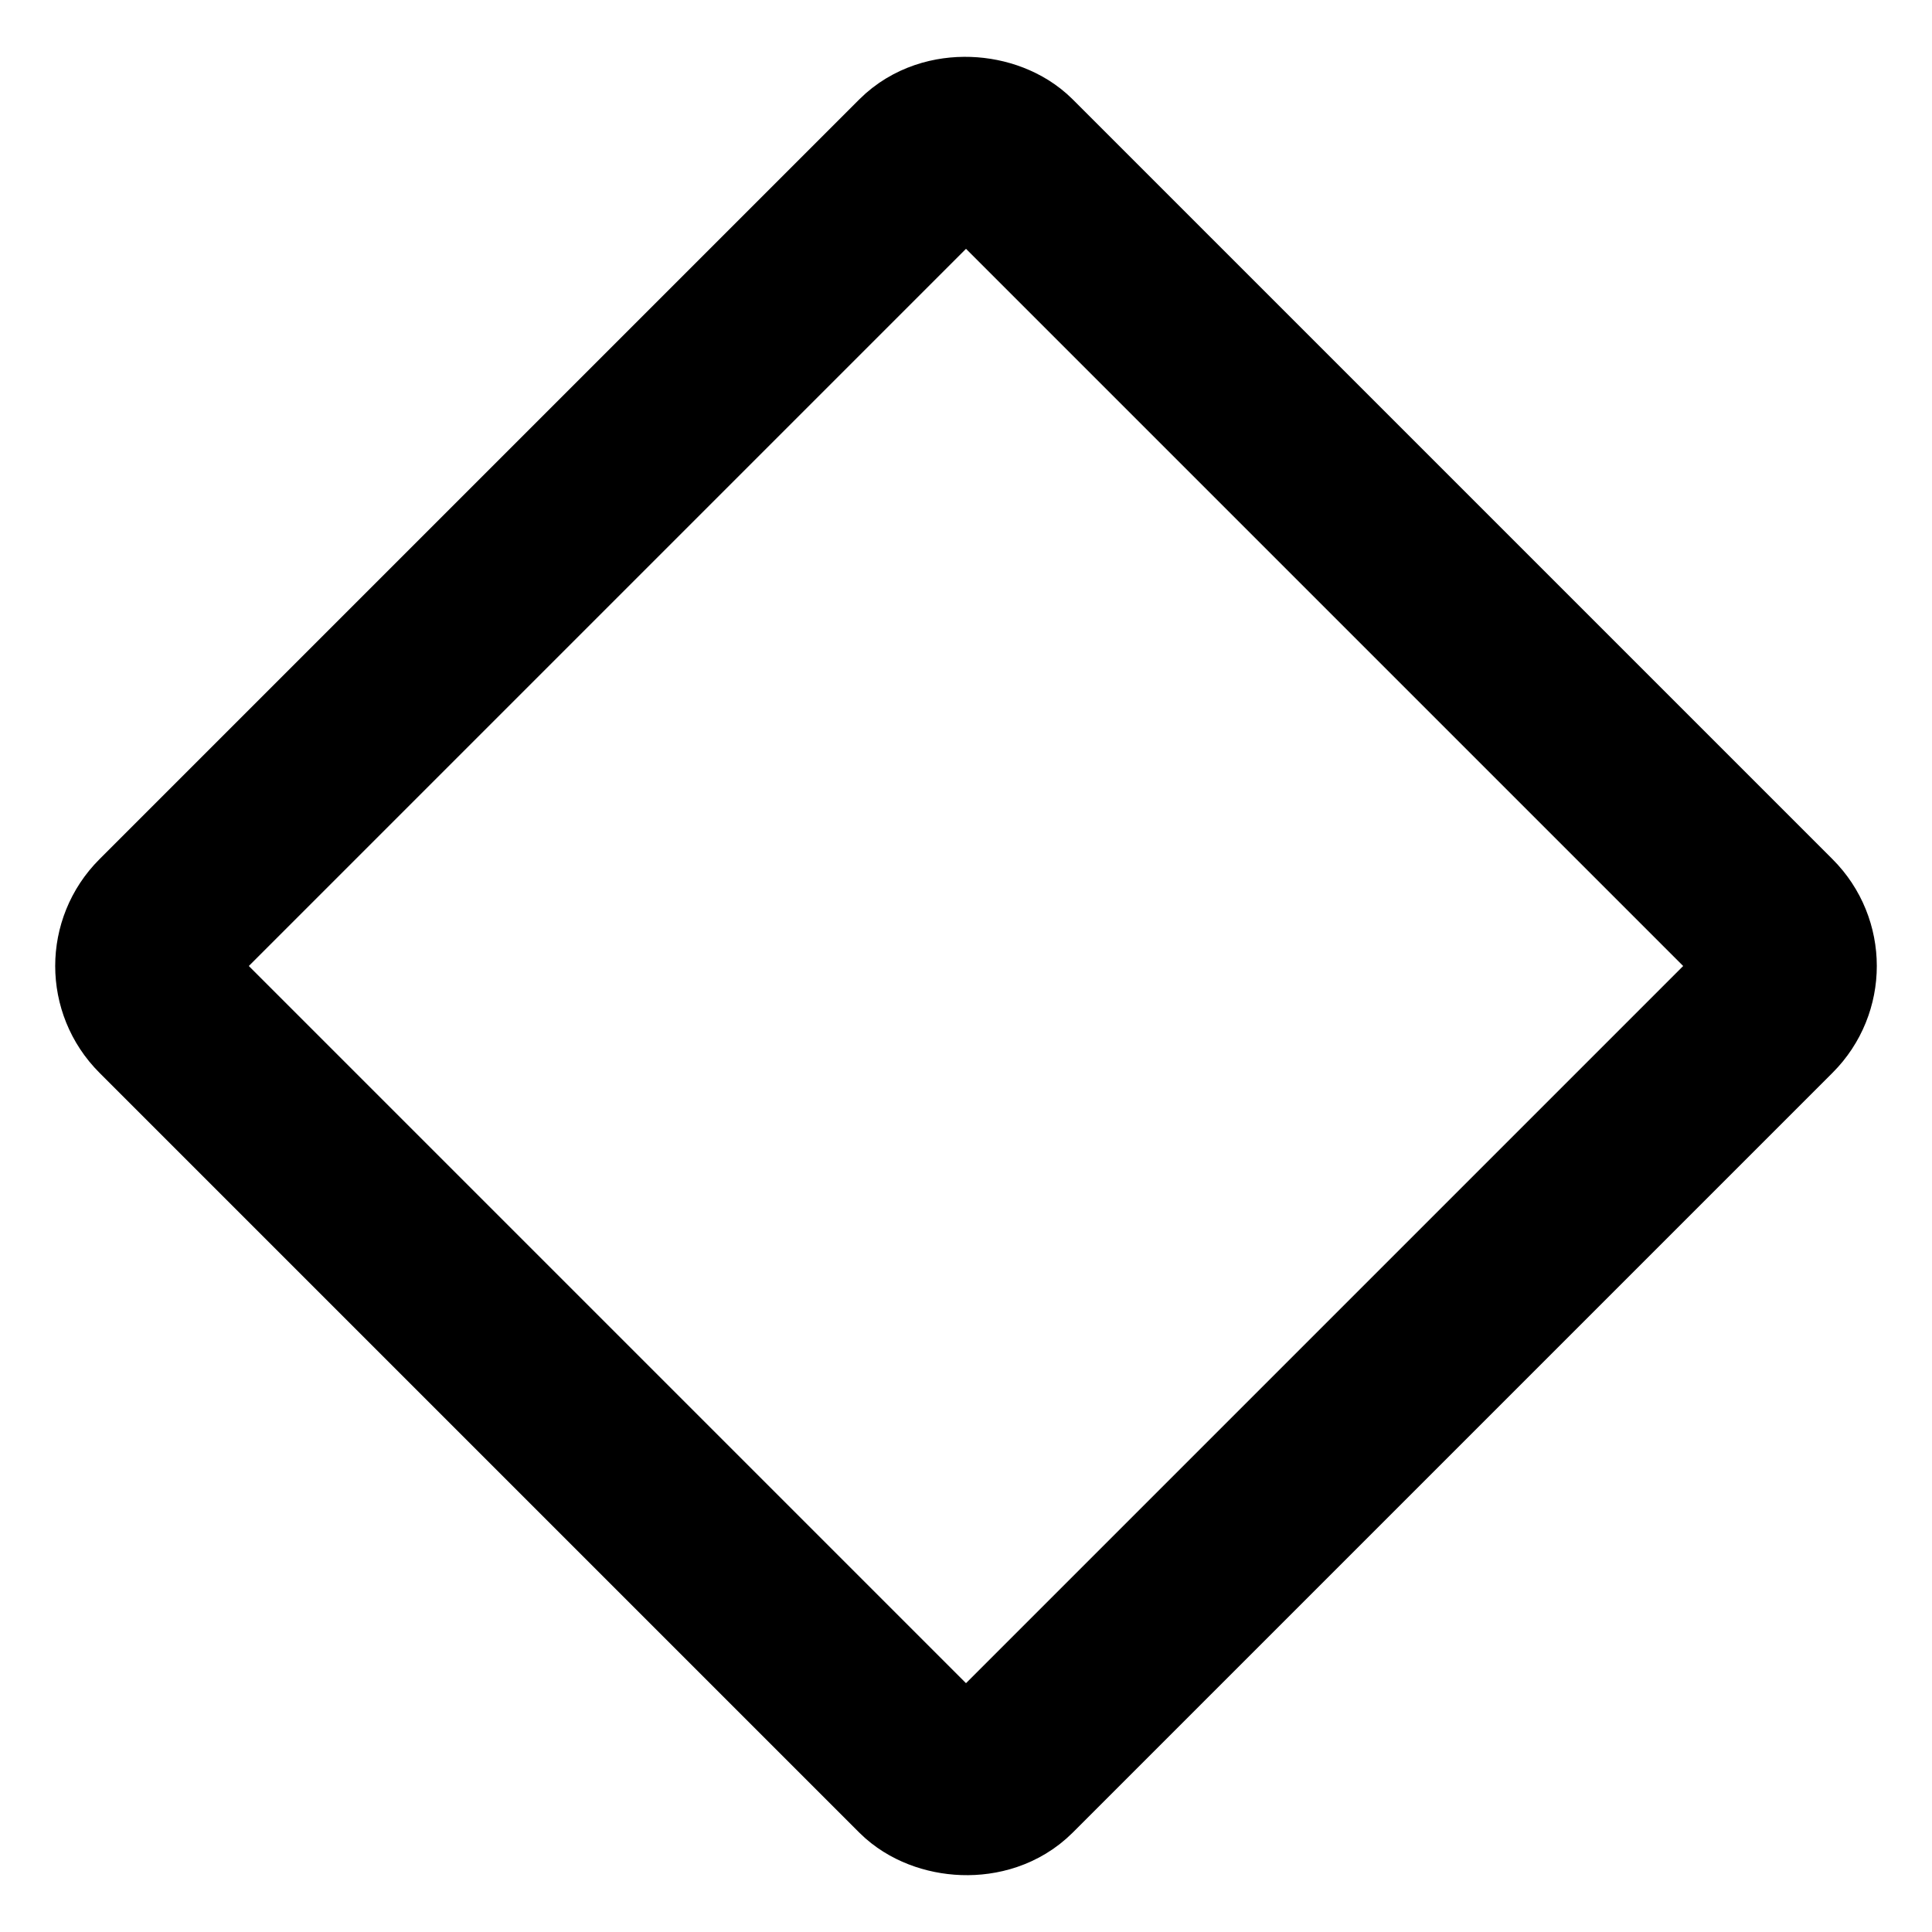<svg id="Layer_1" data-name="Layer 1" xmlns="http://www.w3.org/2000/svg" viewBox="0 0 256 256">
  <rect width="256" height="256" fill="none"/>
  <rect x="48.804" y="48.804" width="158.392" height="158.392" rx="8" transform="translate(-53.019 128) rotate(-45)" stroke-width="24" stroke="#000" stroke-linecap="round" stroke-linejoin="round" fill="none"/>
</svg>
